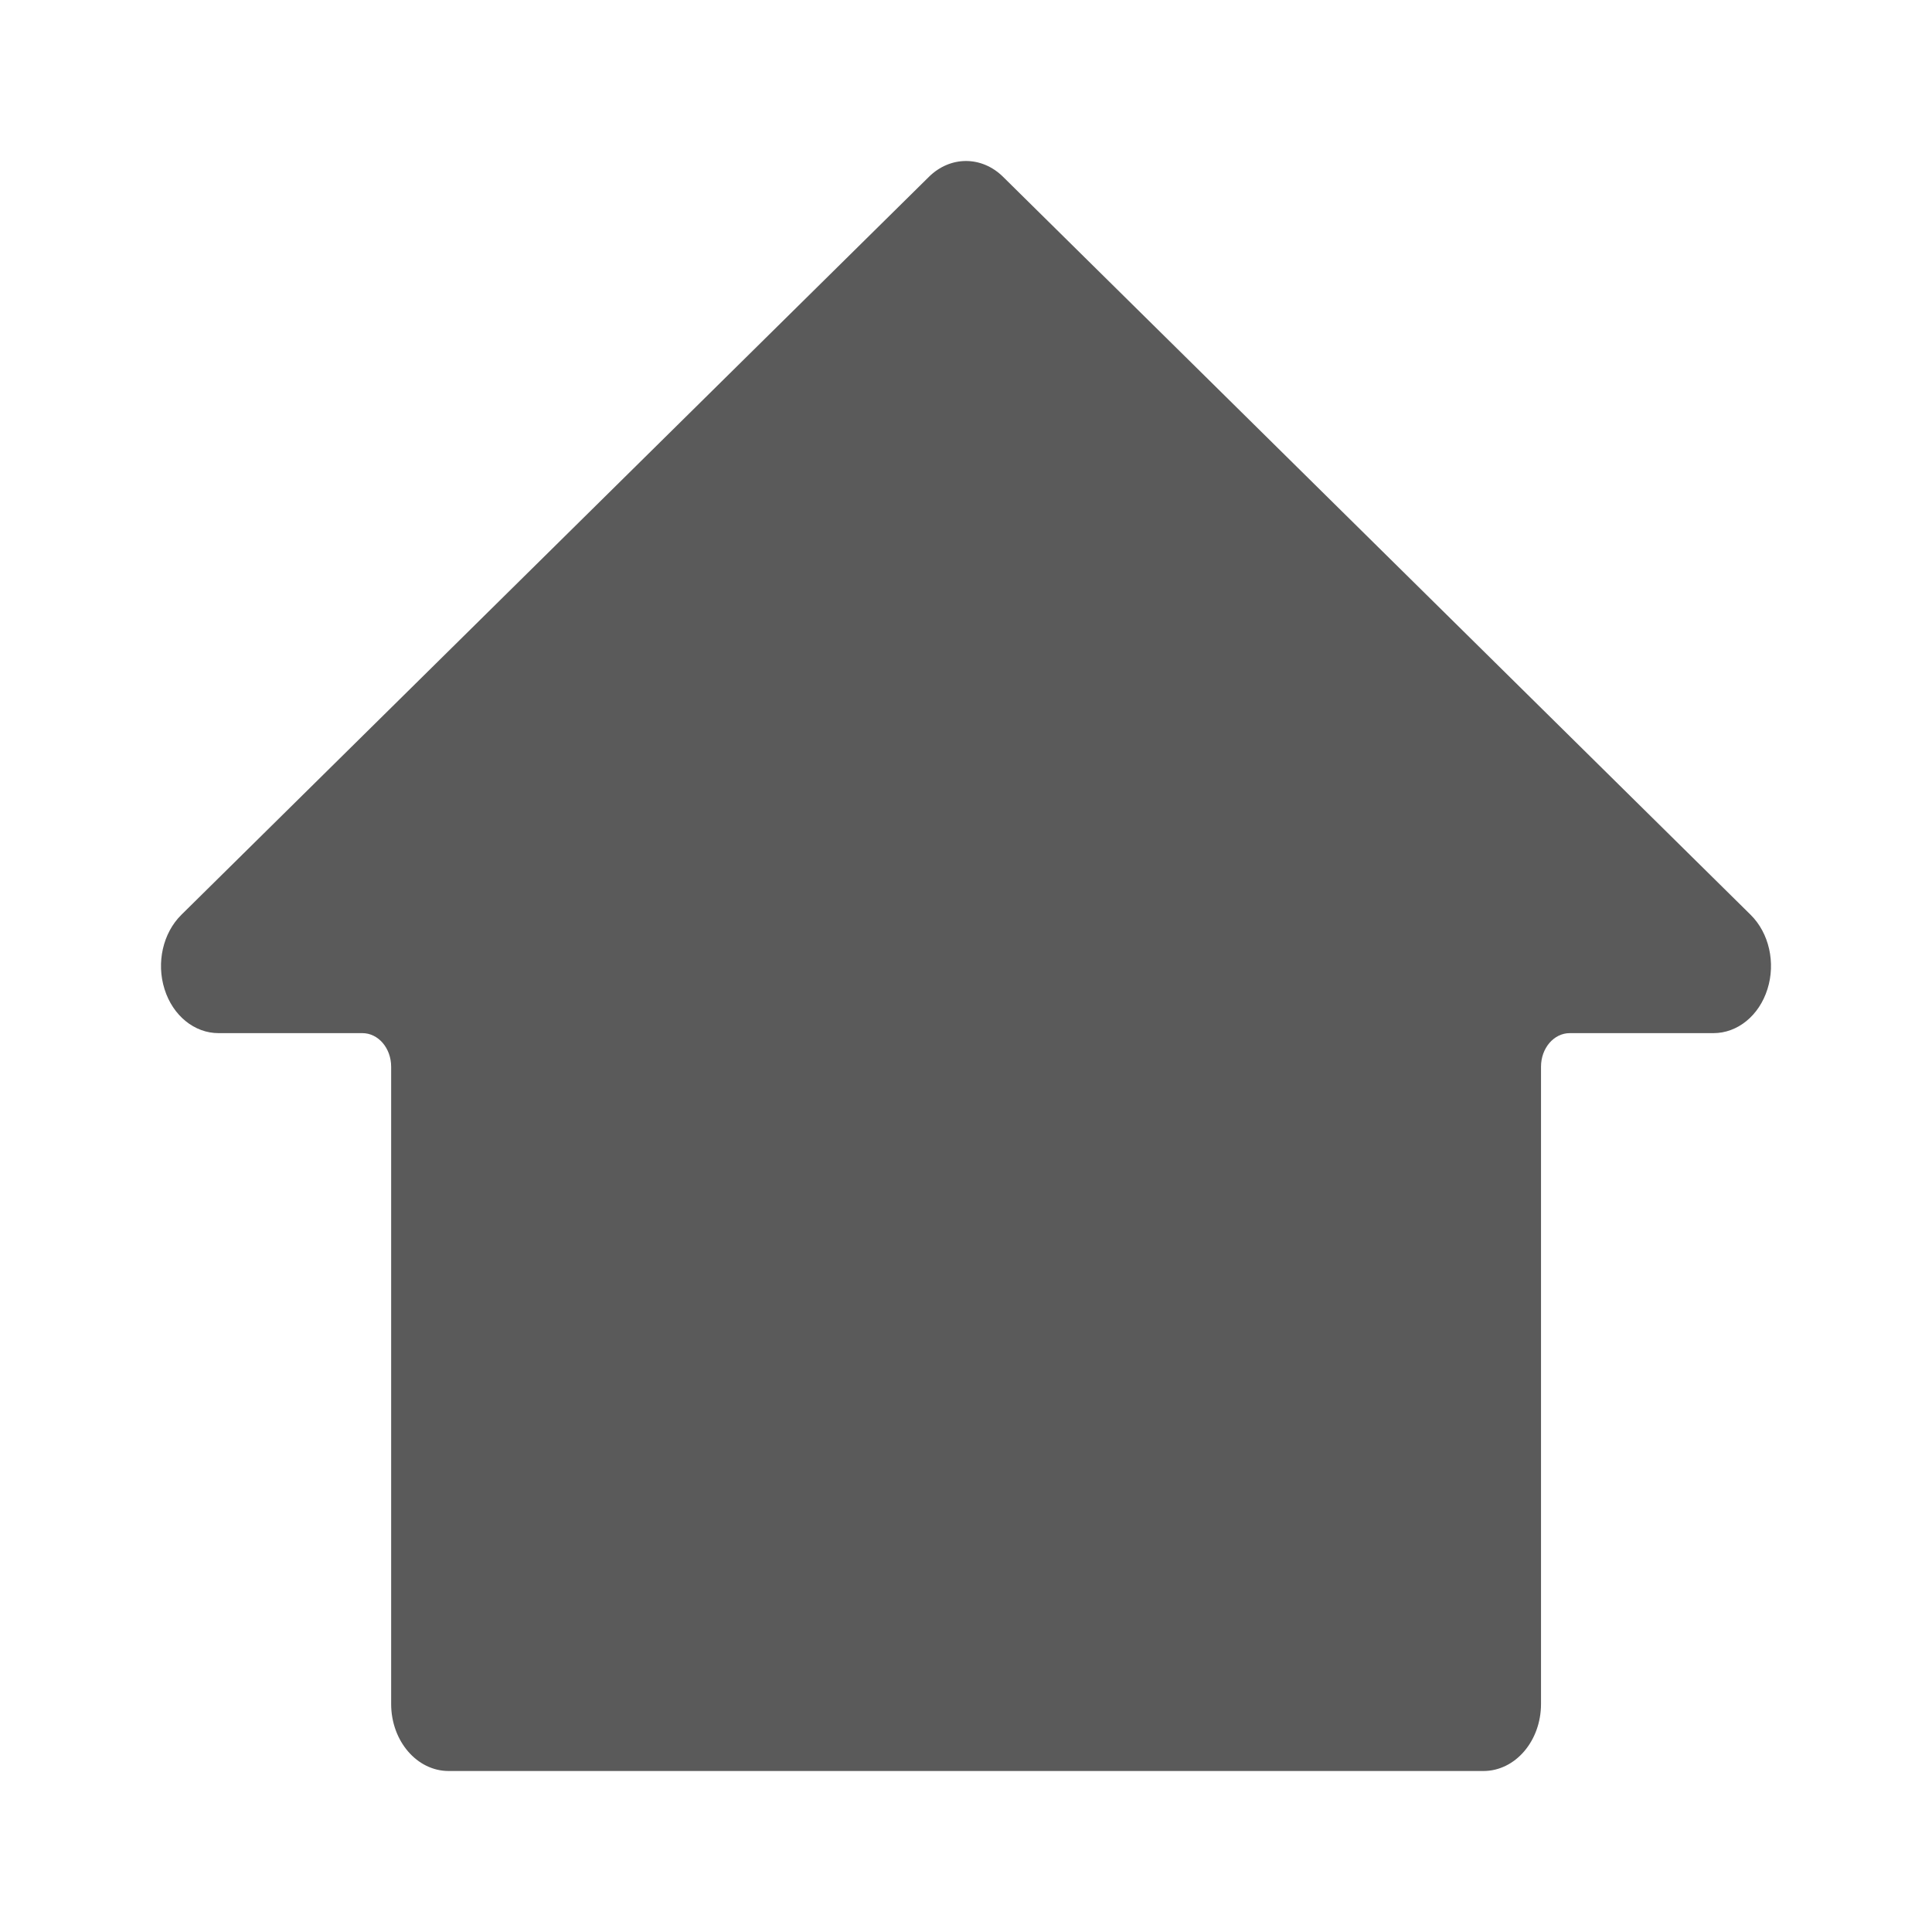 <?xml version="1.0" encoding="UTF-8"?>
<svg width="24px" height="24px" viewBox="0 0 24 24" version="1.1" xmlns="http://www.w3.org/2000/svg" xmlns:xlink="http://www.w3.org/1999/xlink">
    <title>2. Library Essentials/home</title>
    <g id="2.-Library-Essentials/home" stroke="none" stroke-width="1" fill="none" fill-rule="evenodd">
        <path d="M18.428,22 C18.823,22 19.143,21.627 19.143,21.167 L19.143,13.251 C19.143,13.02 19.303,12.834 19.5,12.834 L21.285,12.834 C21.585,12.834 21.853,12.616 21.956,12.287 C22.06,11.959 21.976,11.59 21.747,11.364 L12.462,2.198 C12.196,1.934 11.804,1.934 11.538,2.198 L2.253,11.364 C2.024,11.59 1.94,11.959 2.044,12.288 C2.147,12.617 2.416,12.835 2.716,12.834 L4.502,12.834 C4.699,12.834 4.859,13.02 4.859,13.251 L4.859,21.167 C4.859,21.627 5.179,22 5.573,22 L18.428,22 Z" id="🖍-Color" fill="#5A5A5A"></path>
        <rect id="_Transparent_Rectangle_" x="0" y="0" width="24" height="24"></rect>
    </g>
</svg>